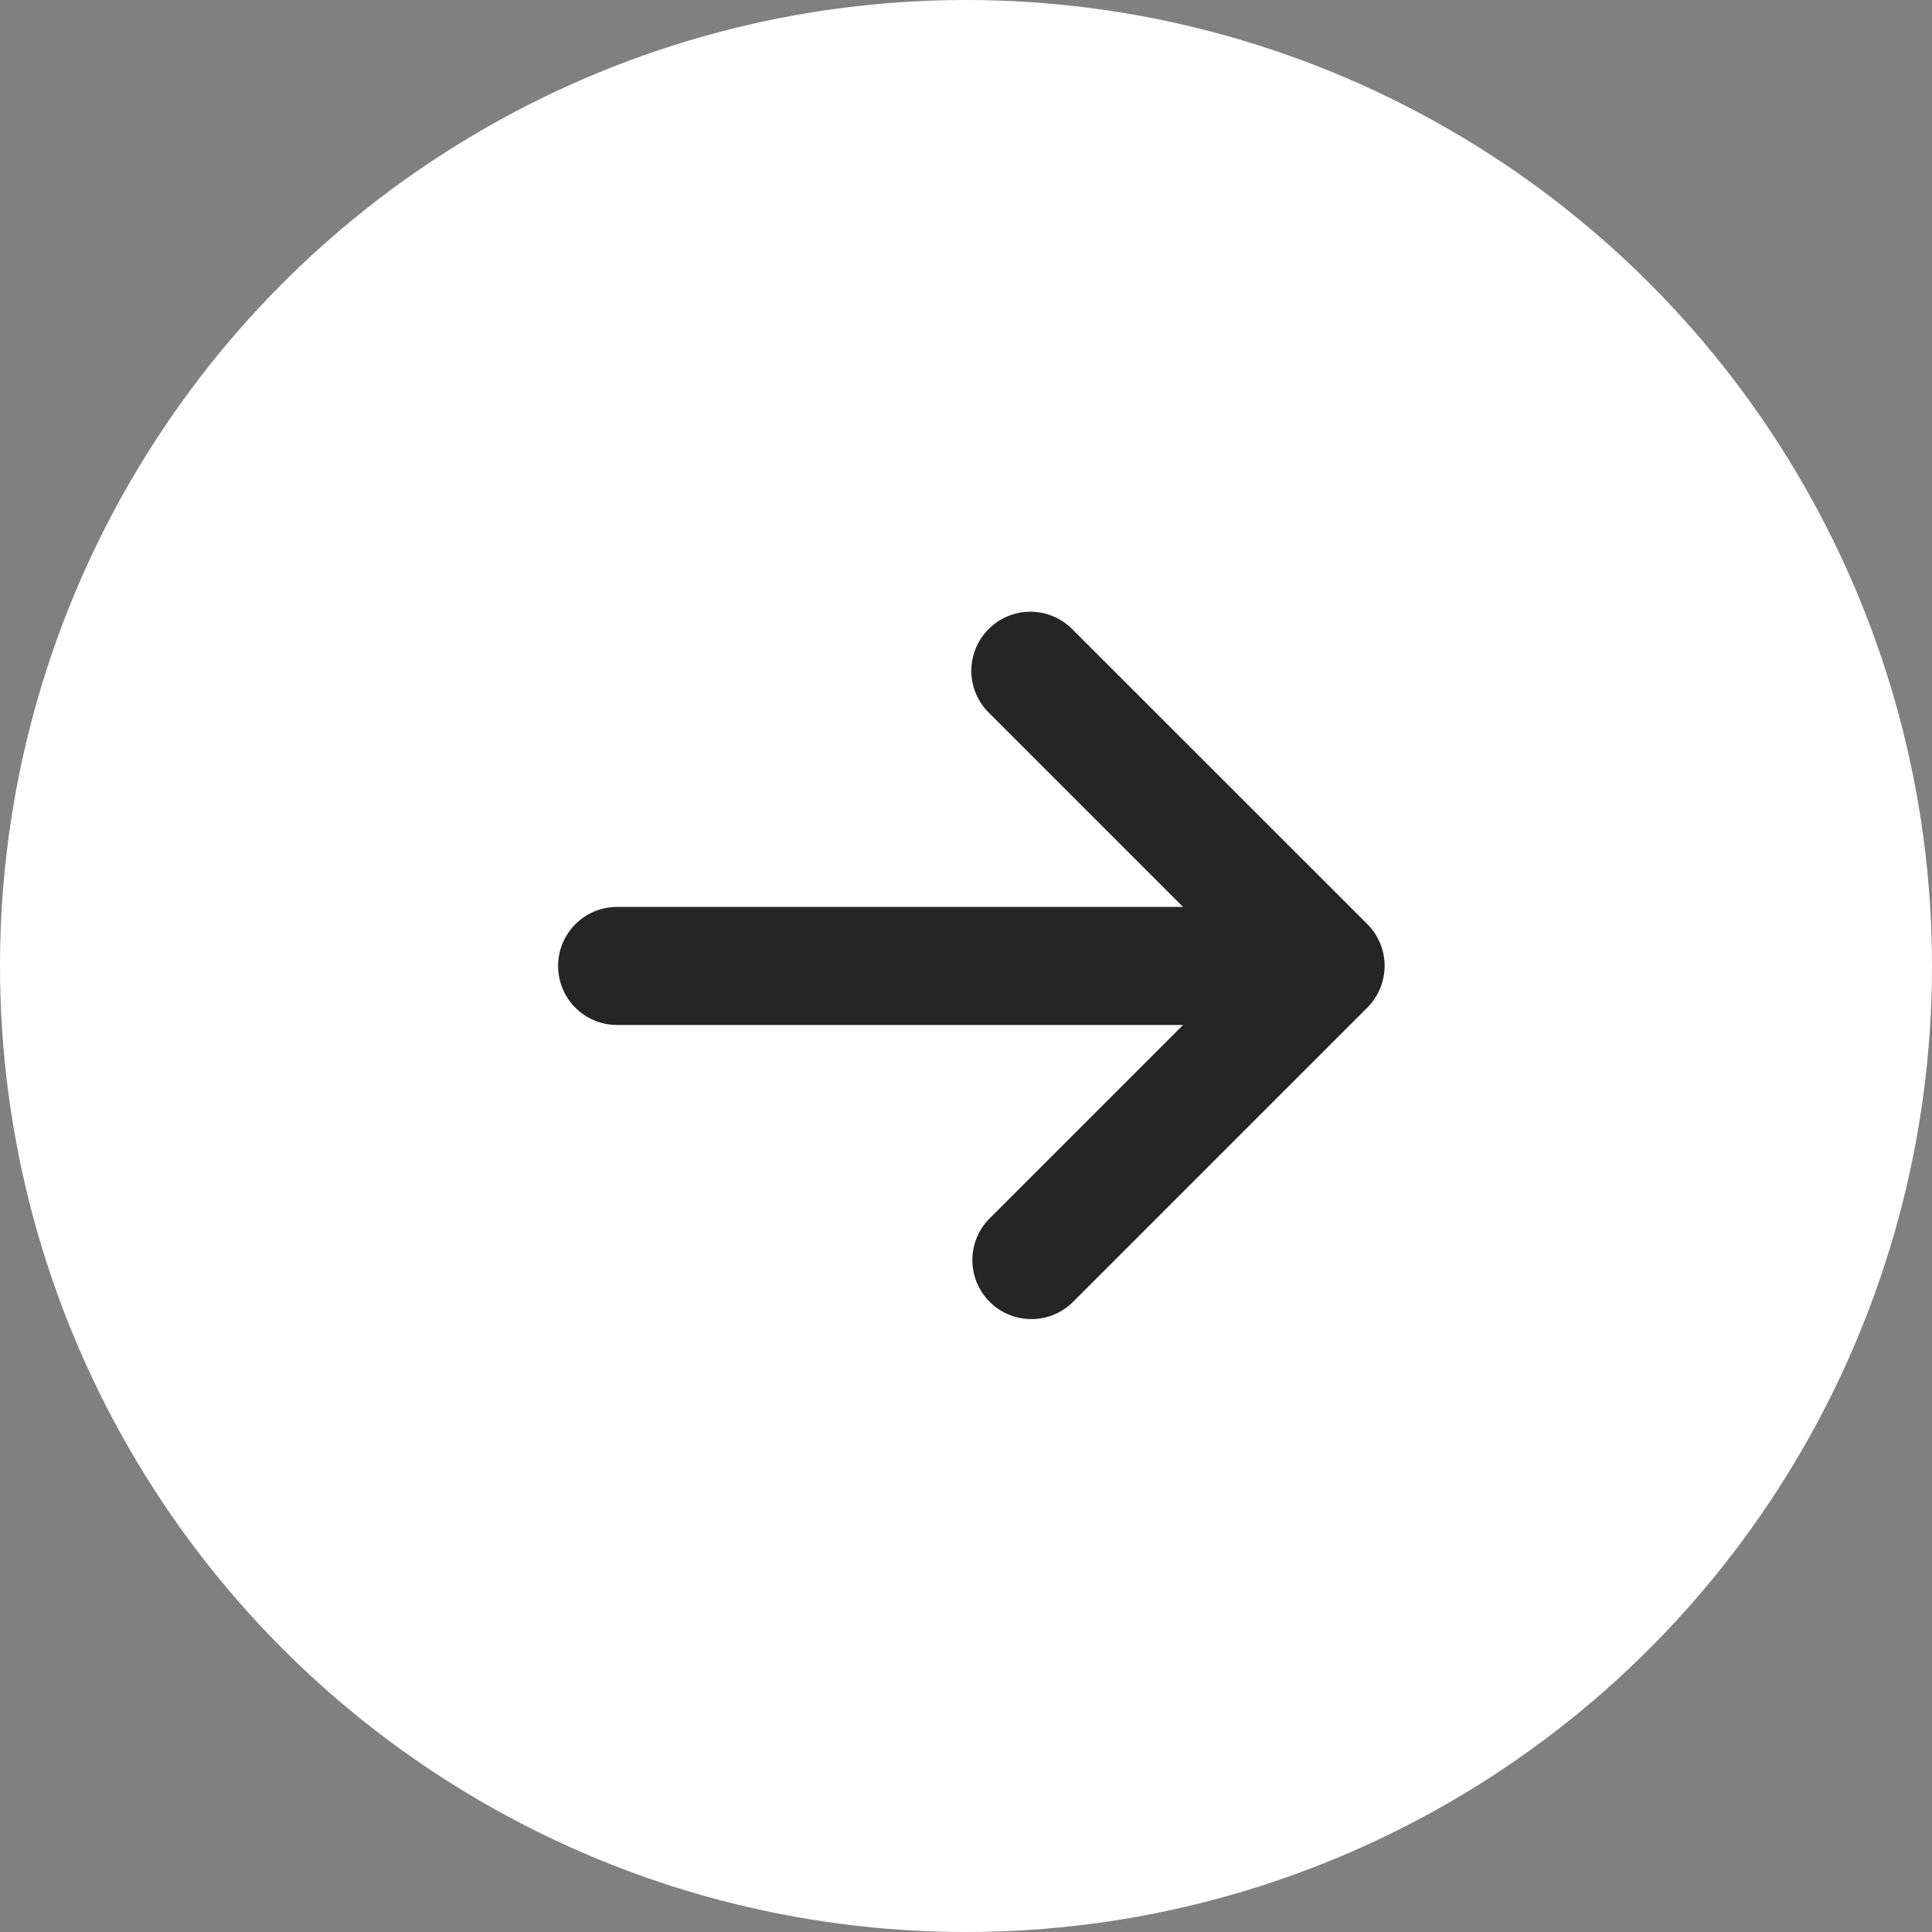 <svg xmlns="http://www.w3.org/2000/svg" width="60" height="60" viewBox="0 0 60 60"><rect x="0" y="0" width="60" height="60" fill="#808080" stroke="none"/><g transform="translate(345 3146.999) rotate(180)"><circle cx="30" cy="30" r="30" transform="translate(285 3086.999)" fill="#fff"/><path d="M85.463,47.963,76.3,57.13a1.833,1.833,0,0,1-2.593,0l-9.167-9.167A1.833,1.833,0,0,1,67.13,45.37l6.037,6.037V33.833a1.833,1.833,0,1,1,3.667,0V51.407l6.037-6.037a1.833,1.833,0,0,1,2.593,2.593Z" transform="translate(359.667 3042) rotate(90)" fill="#252525"/></g></svg>